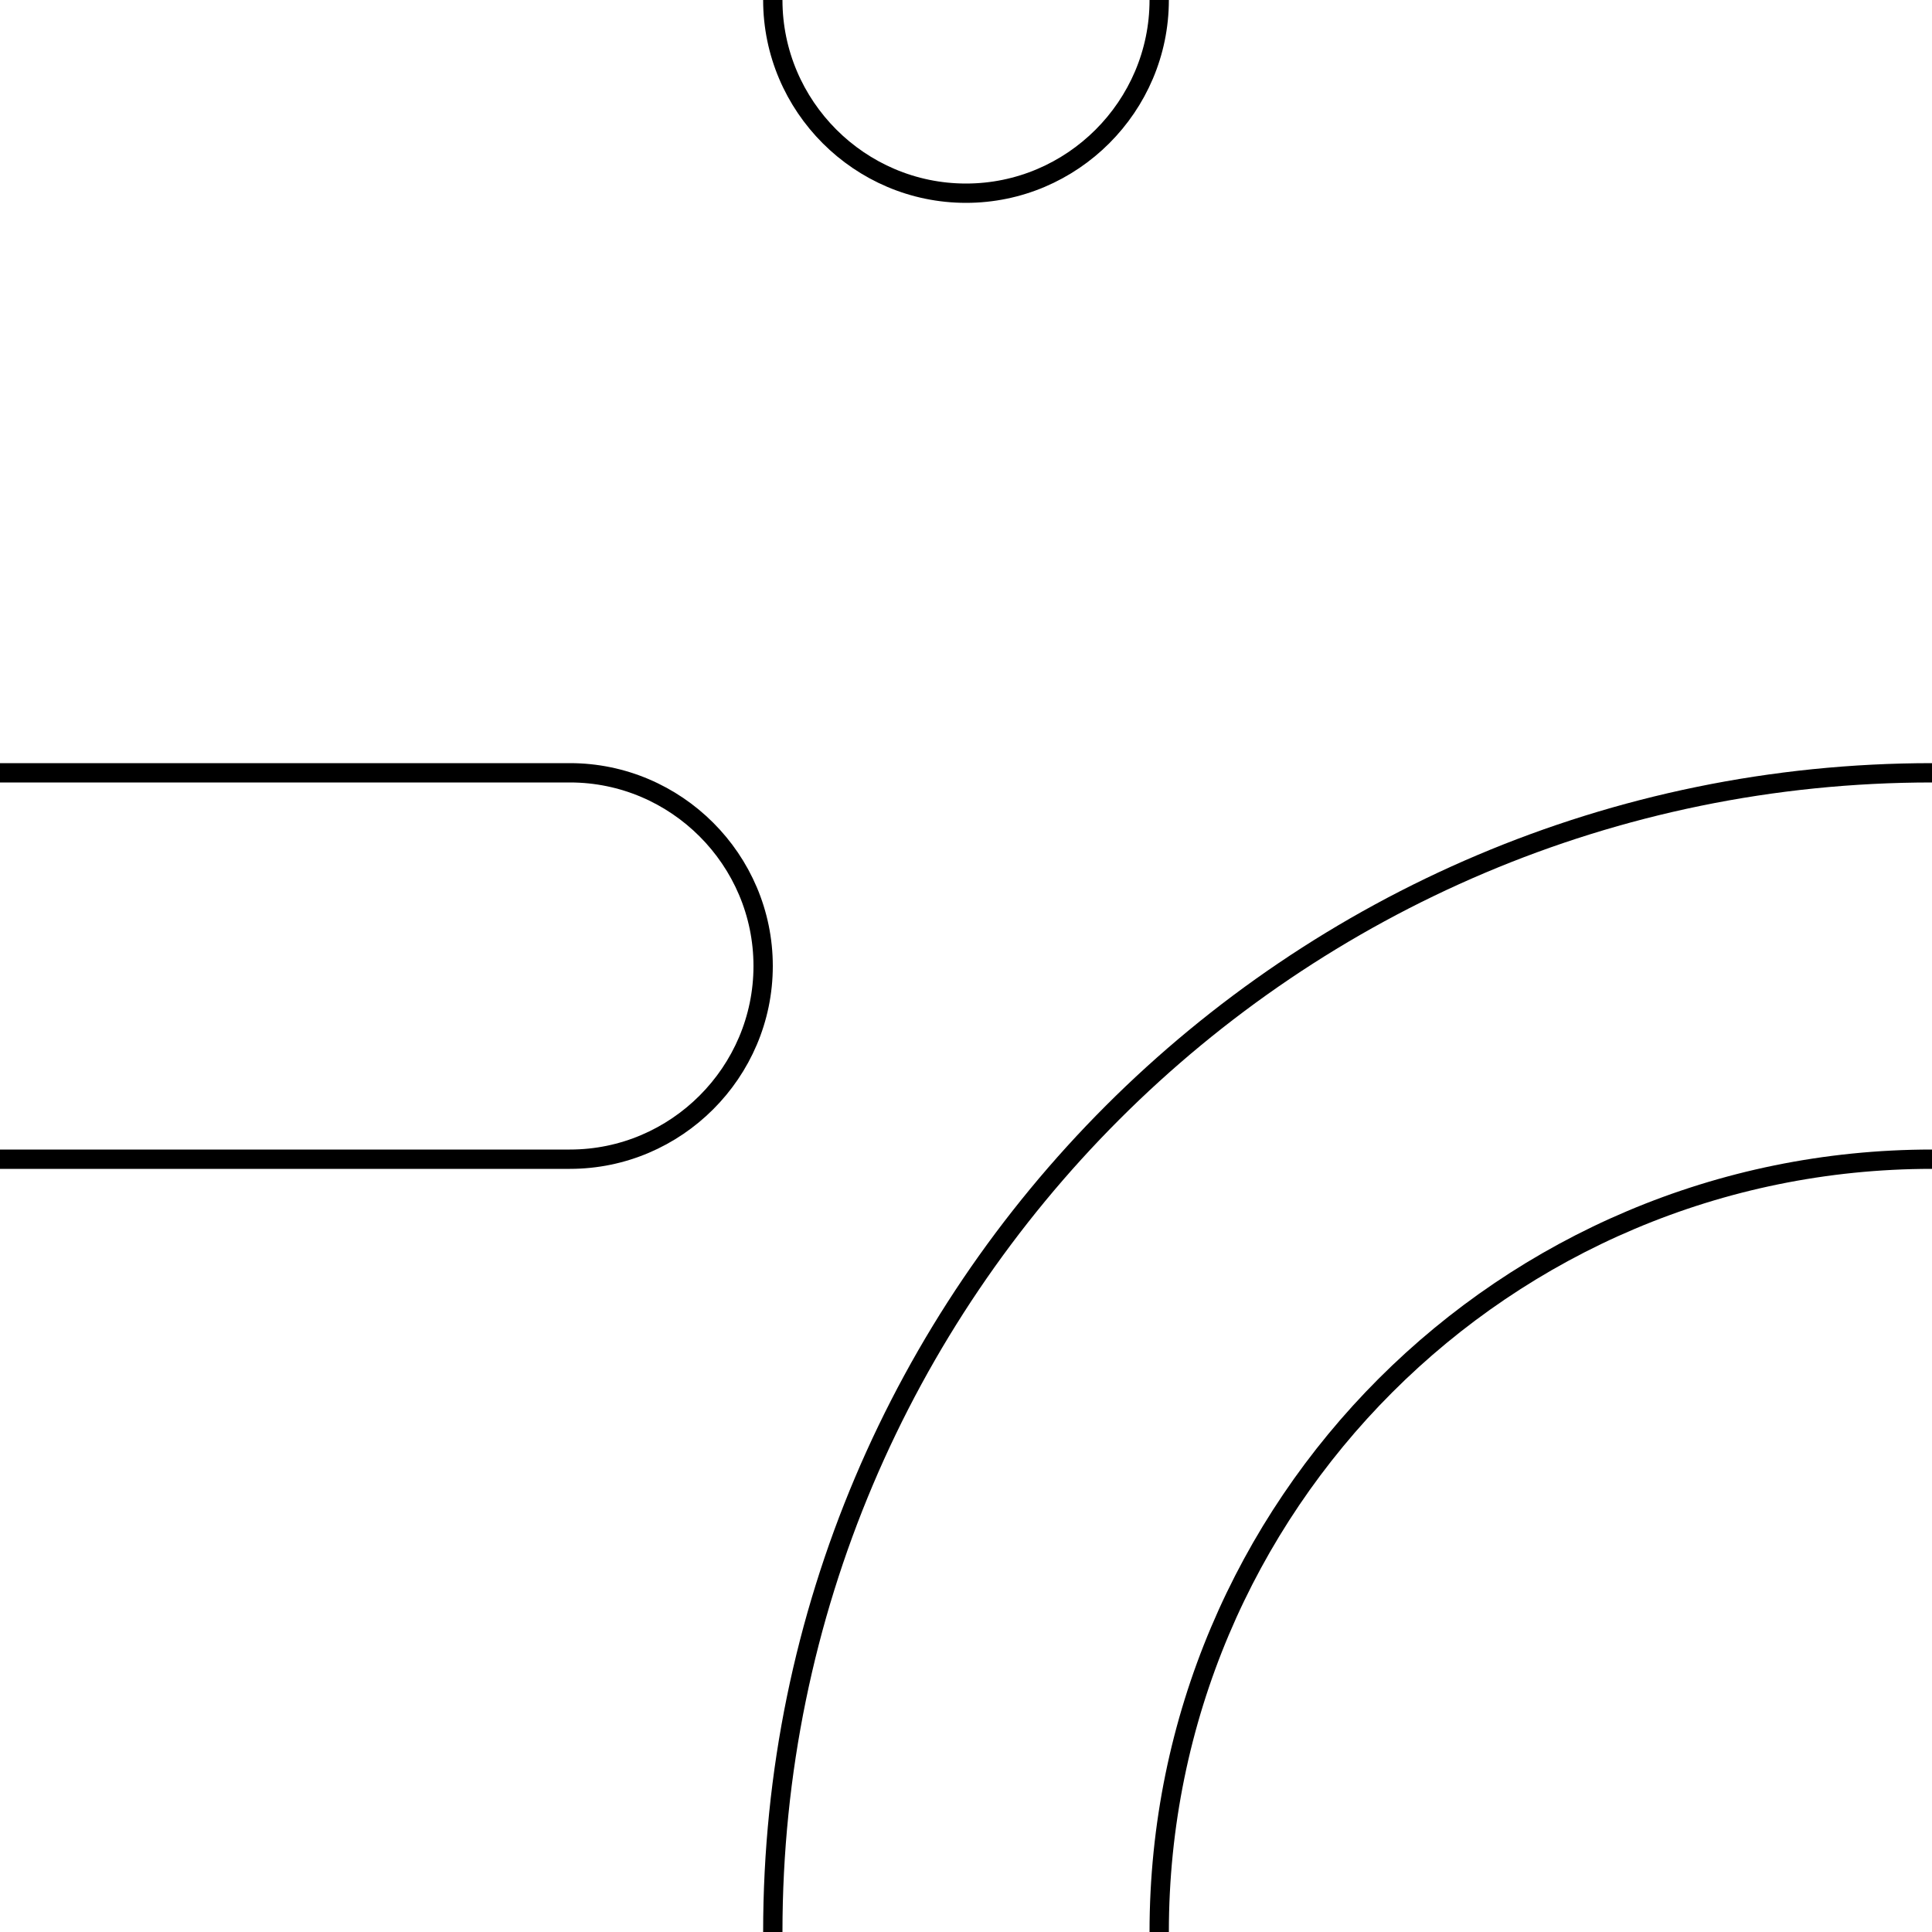 <?xml version="1.0" encoding="utf-8"?>
<!-- Generator: Adobe Illustrator 25.2.3, SVG Export Plug-In . SVG Version: 6.00 Build 0)  -->
<svg version="1.1" id="Layer_1" xmlns="http://www.w3.org/2000/svg" xmlns:xlink="http://www.w3.org/1999/xlink" x="0px" y="0px"
	 viewBox="0 0 100 100" style="enable-background:new 0 0 100 100;" xml:space="preserve">
<style type="text/css">
	.st0{fill:none;stroke:#000000;stroke-miterlimit:10;}
</style>
<path class="st0" d="M40,100c0-33.1,26.9-60,60-60"/>
<path class="st0" d="M100,60c-22.1,0-40,17.9-40,40"/>
<path class="st0" d="M60,0c0,5.5-4.5,10-10,10h0c-5.5,0-10-4.5-10-10"/>
<path class="st0" d="M0,60c0,0,29.5,0,29.5,0c5.5,0,10-4.5,10-10v0c0-5.5-4.5-10-10-10H0"/>
</svg>
